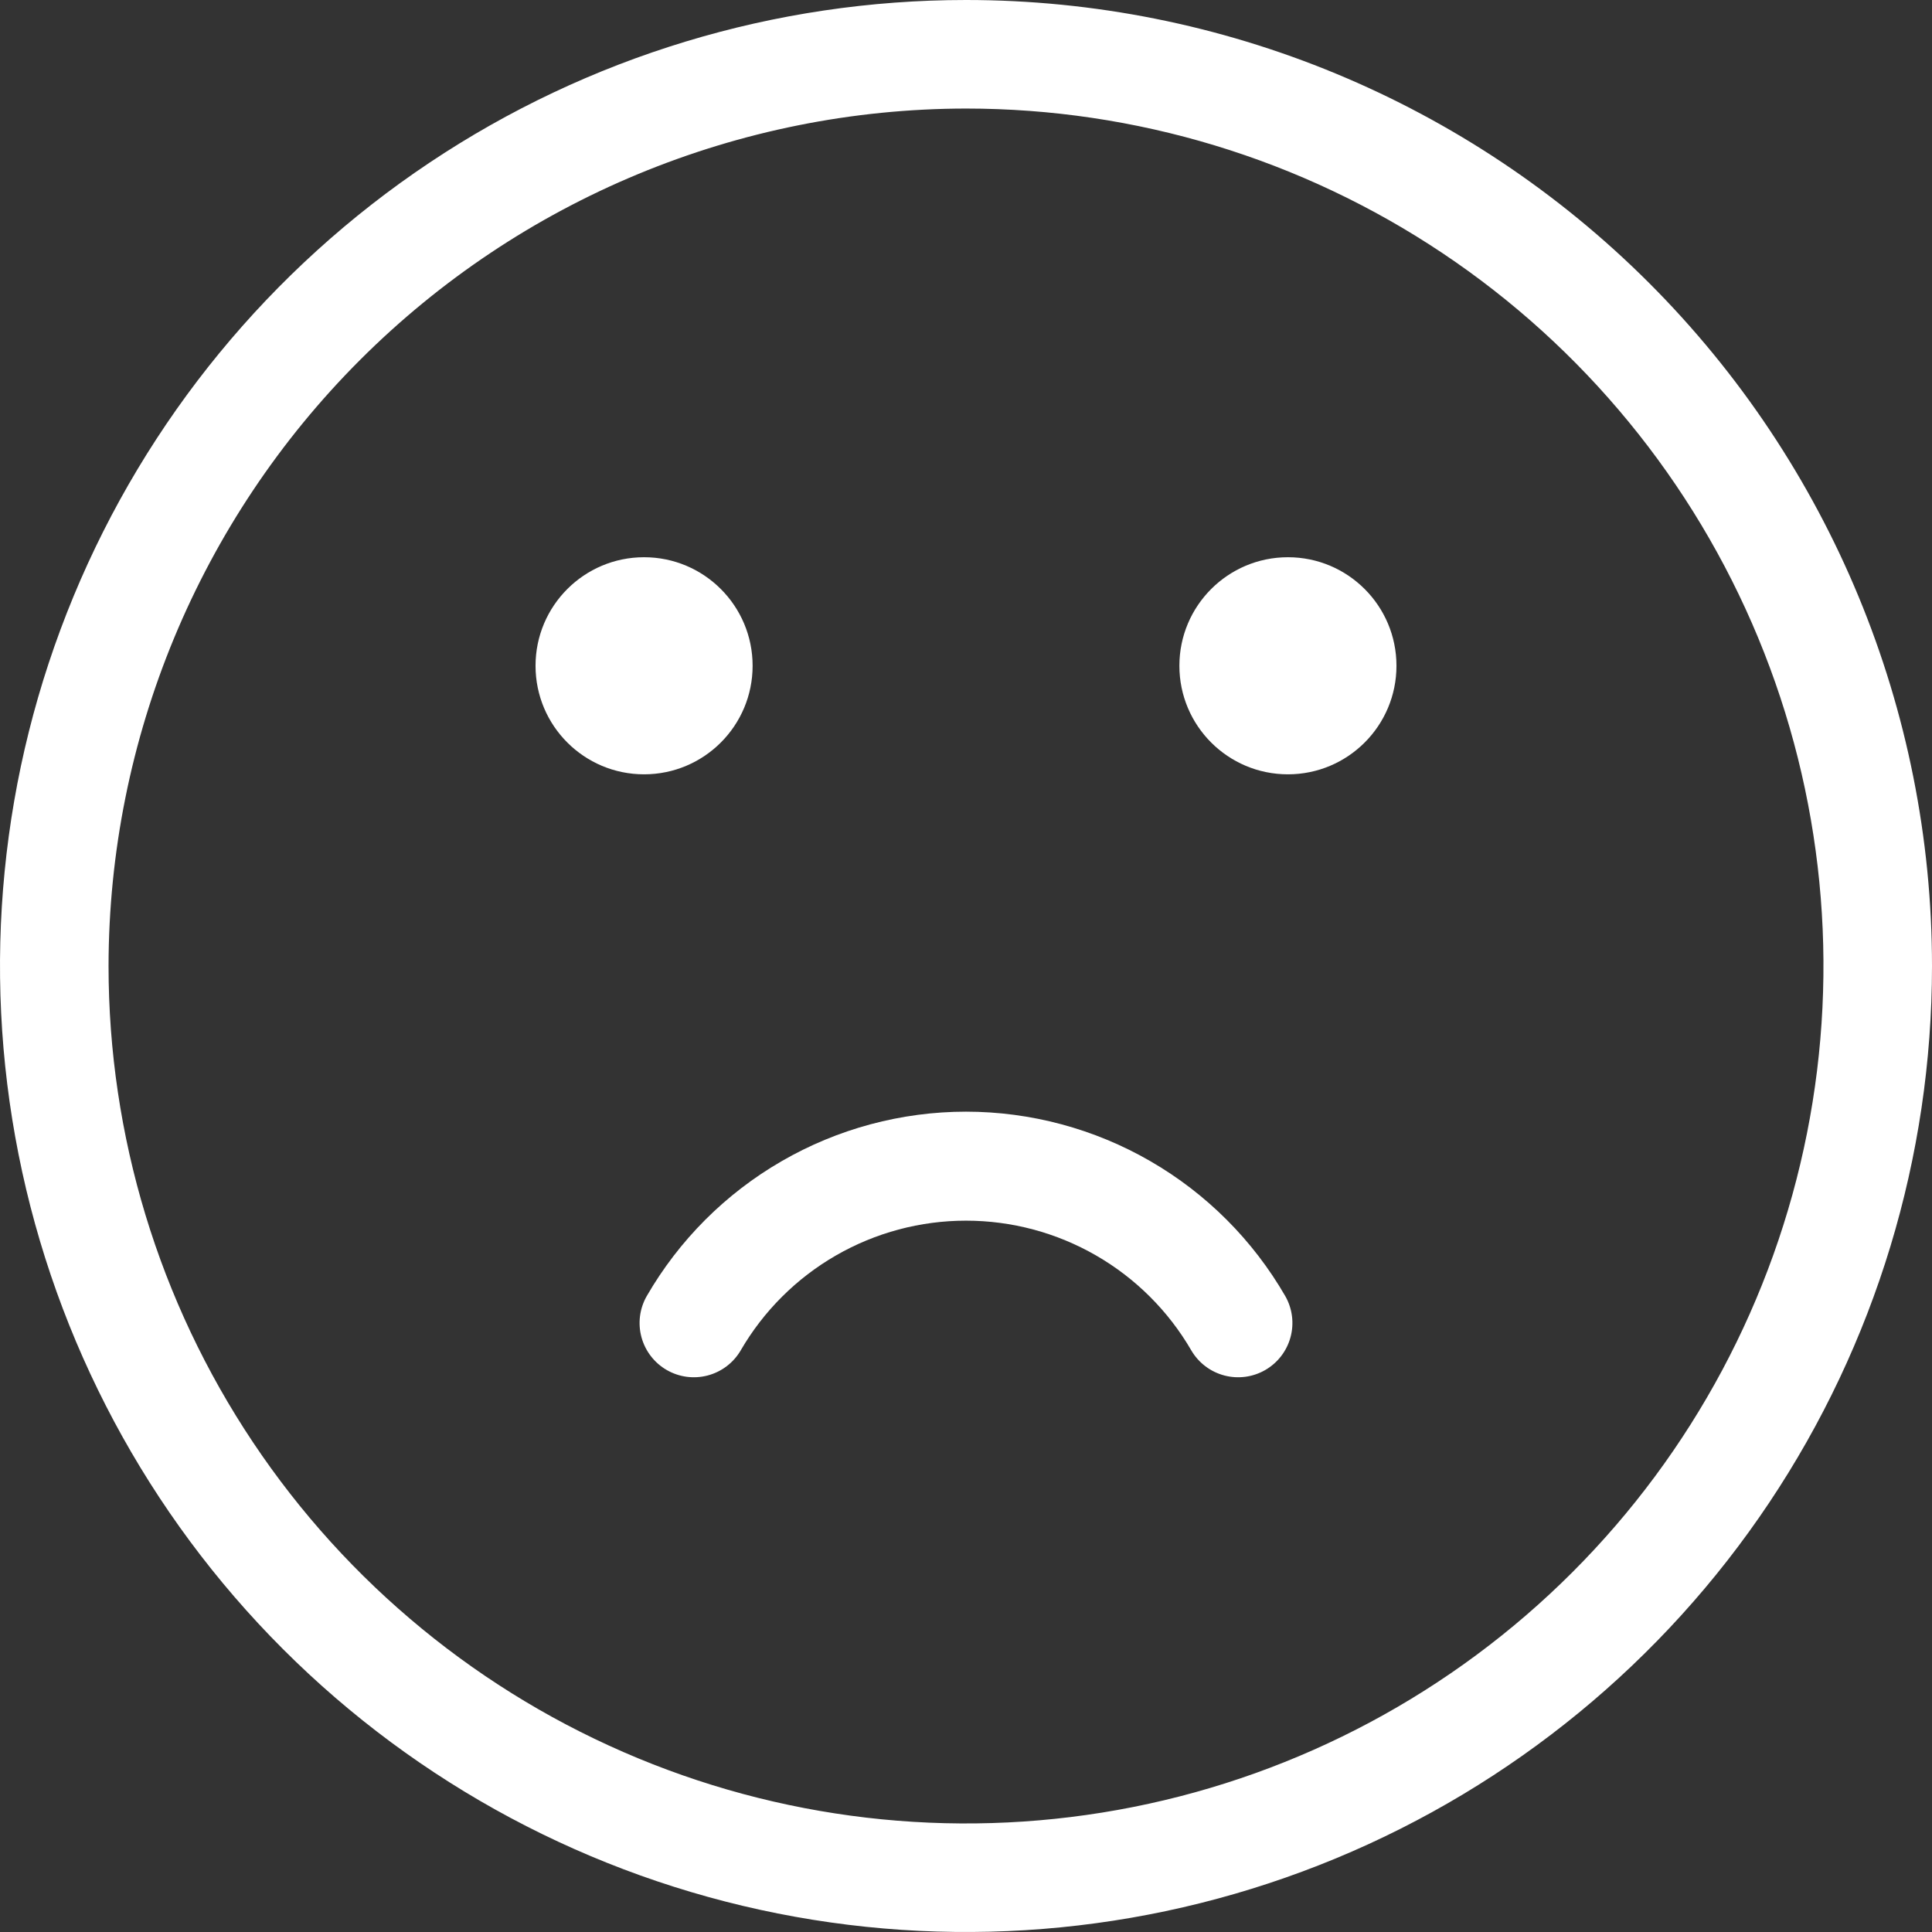 <svg width="192" height="192" viewBox="0 0 192 192" fill="none" xmlns="http://www.w3.org/2000/svg">
<rect x="0" y="0" width="192" height="192" fill="#333333" stroke="none"/>
<path d="M96 10.787C112.854 10.787 129.329 15.784 143.342 25.148C157.355 34.511 168.277 47.819 174.727 63.39C181.177 78.961 182.864 96.094 179.576 112.624C176.288 129.154 168.172 144.338 156.255 156.255C144.338 168.172 129.154 176.288 112.624 179.576C96.095 182.864 78.961 181.177 63.39 174.727C47.819 168.277 34.511 157.355 25.148 143.342C15.784 129.329 10.787 112.854 10.787 96C10.815 73.409 19.802 51.751 35.776 35.776C51.751 19.802 73.409 10.815 96 10.787V10.787ZM96 0C77.013 0 58.452 5.63 42.665 16.179C26.878 26.727 14.574 41.721 7.308 59.262C0.042 76.804 -1.86 96.106 1.845 114.729C5.549 133.351 14.692 150.456 28.118 163.882C41.544 177.308 58.649 186.451 77.271 190.155C95.894 193.86 115.196 191.958 132.738 184.692C150.279 177.426 165.272 165.122 175.821 149.335C186.37 133.548 192 114.987 192 96C192 70.539 181.886 46.121 163.882 28.118C145.879 10.114 121.461 0 96 0V0Z" fill="white"/>
<path d="M64.007 76.951C69.964 76.951 74.794 72.121 74.794 66.164C74.794 60.207 69.964 55.377 64.007 55.377C58.05 55.377 53.221 60.207 53.221 66.164C53.221 72.121 58.05 76.951 64.007 76.951Z" fill="white"/>
<path d="M127.993 76.951C133.95 76.951 138.779 72.121 138.779 66.164C138.779 60.207 133.95 55.377 127.993 55.377C122.035 55.377 117.206 60.207 117.206 66.164C117.206 72.121 122.035 76.951 127.993 76.951Z" fill="white"/>
<path d="M96 110.476C102.433 110.48 108.752 112.177 114.322 115.396C119.892 118.614 124.517 123.241 127.734 128.813C128.438 130.051 128.623 131.517 128.25 132.891C127.877 134.266 126.975 135.437 125.742 136.149C124.509 136.861 123.044 137.056 121.667 136.692C120.29 136.328 119.113 135.435 118.393 134.206C116.117 130.283 112.851 127.027 108.921 124.763C104.991 122.499 100.535 121.308 96 121.308C91.465 121.308 87.009 122.499 83.079 124.763C79.149 127.027 75.883 130.283 73.607 134.206C72.887 135.435 71.71 136.328 70.333 136.692C68.956 137.056 67.491 136.861 66.258 136.149C65.024 135.437 64.123 134.266 63.749 132.891C63.376 131.517 63.562 130.051 64.266 128.813C67.482 123.241 72.108 118.614 77.678 115.396C83.248 112.177 89.567 110.48 96 110.476V110.476Z" fill="white"/>
</svg>
